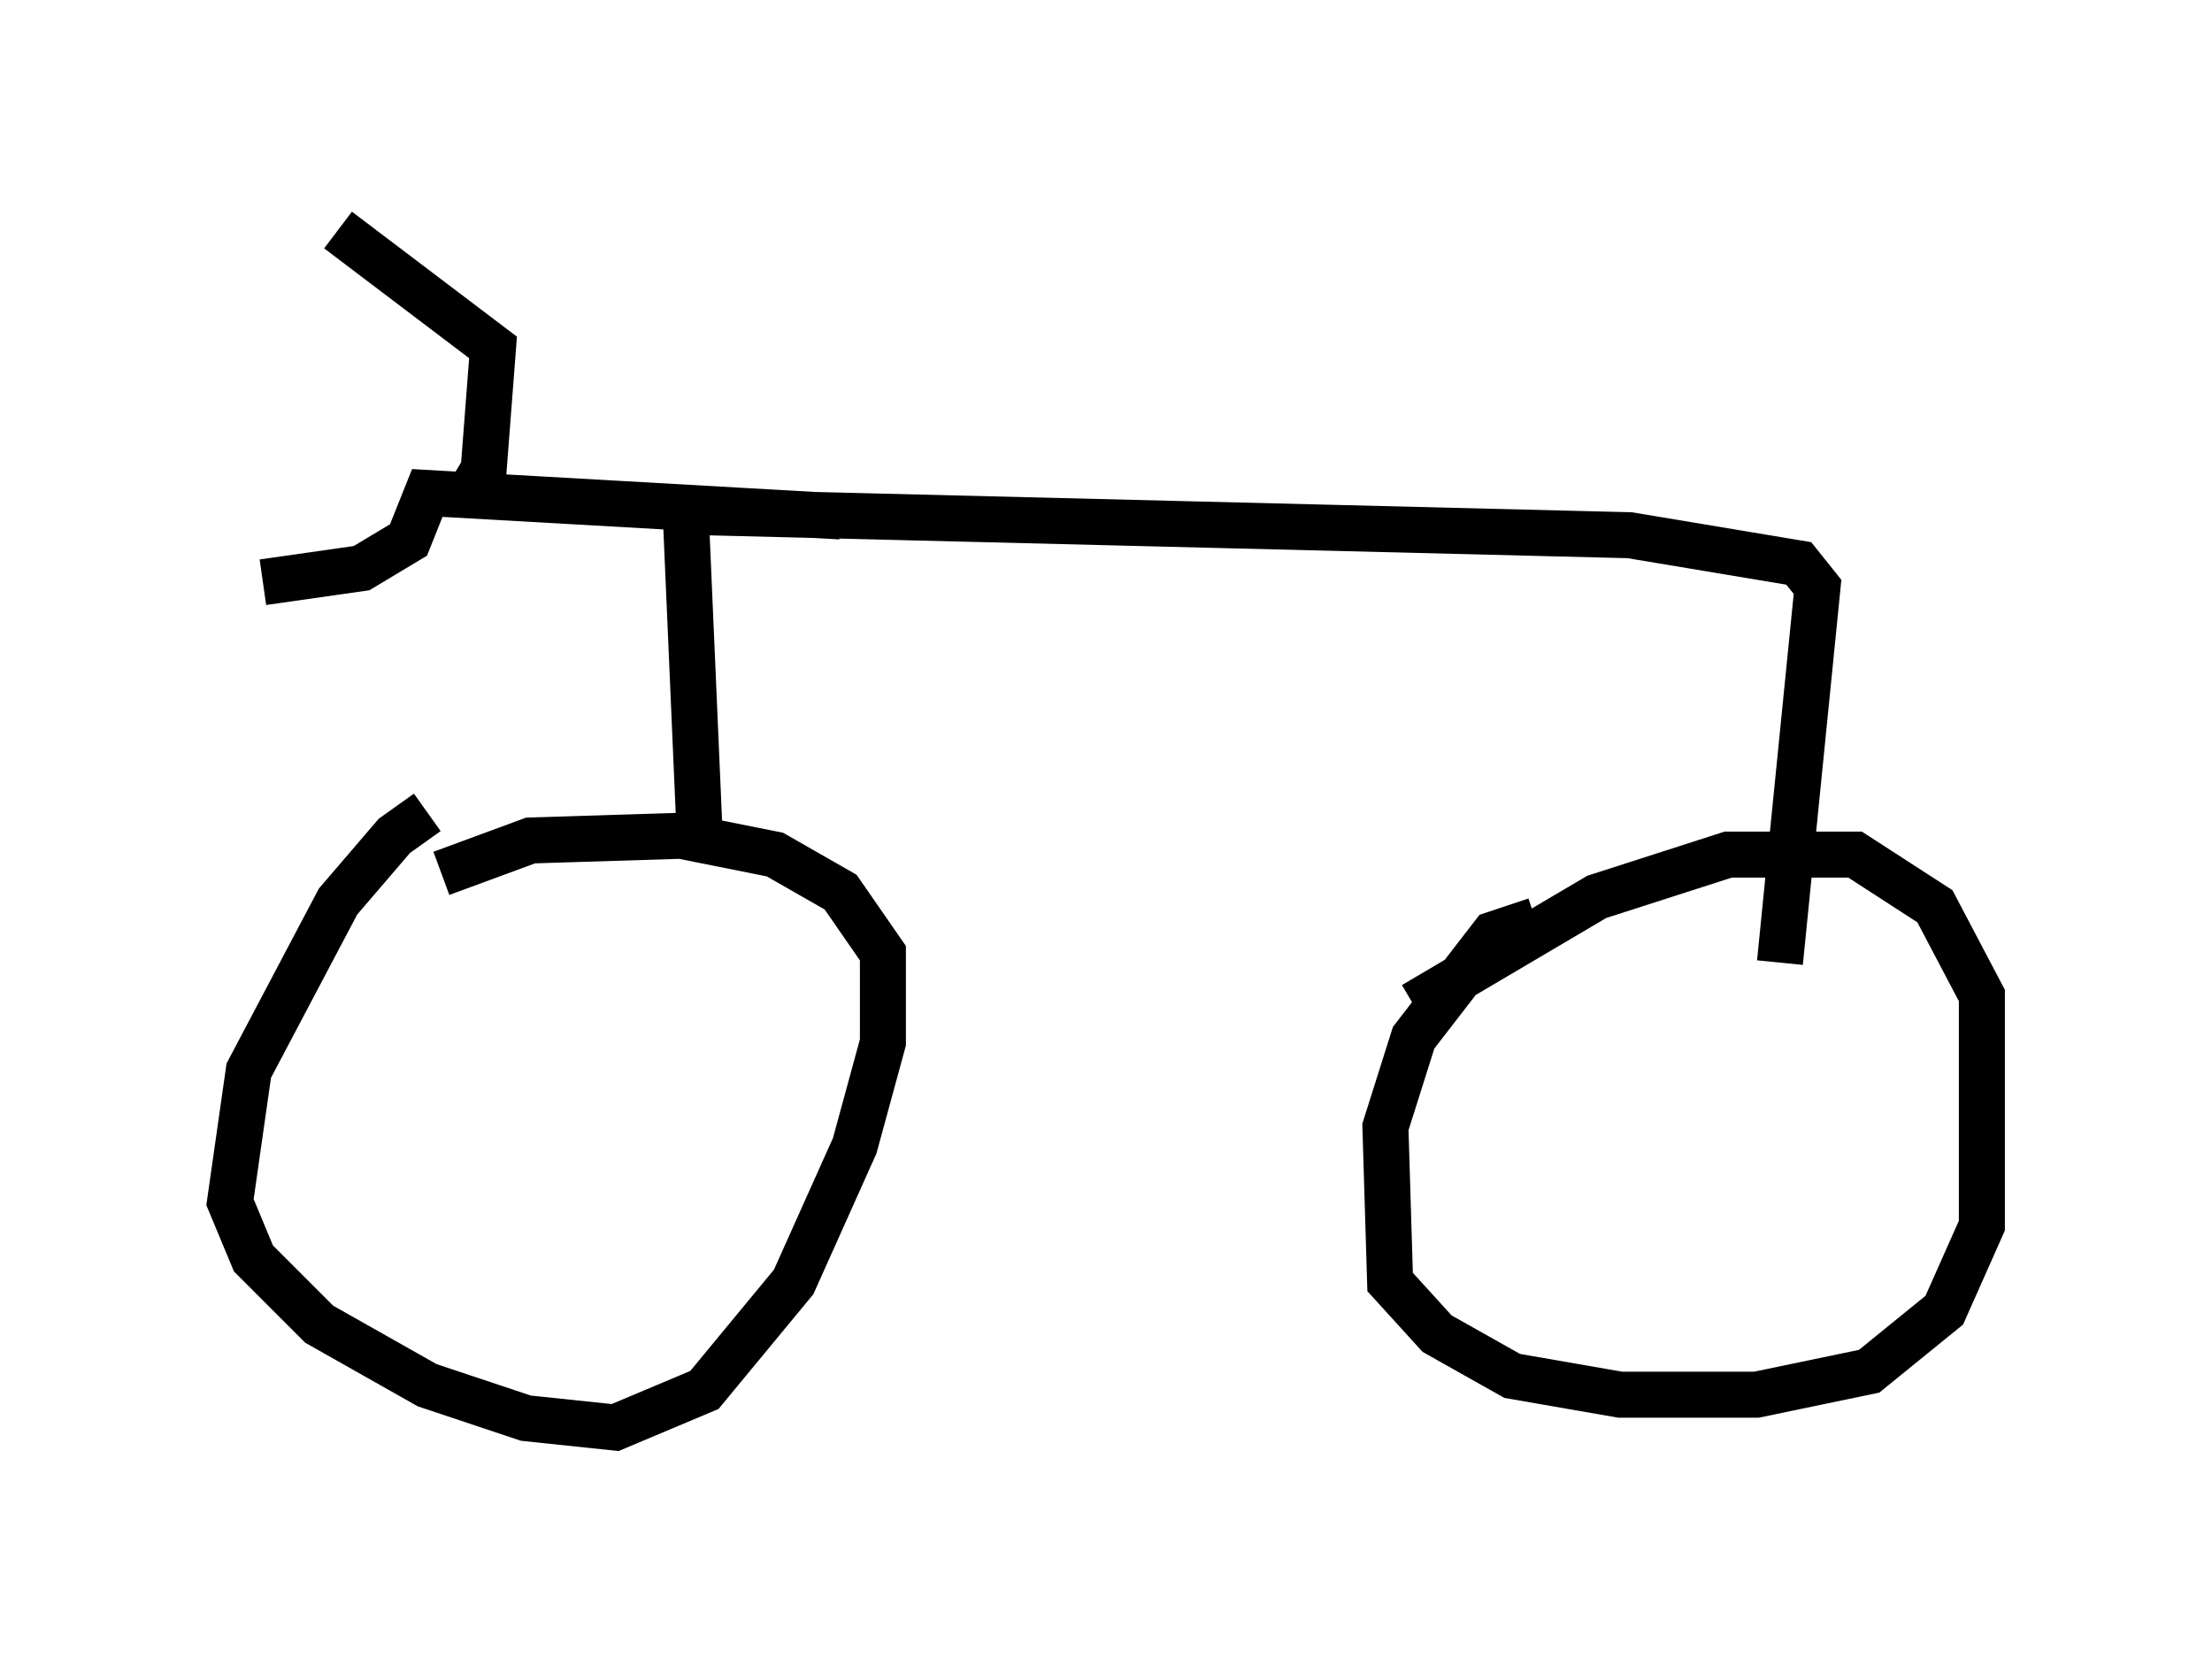 <?xml version="1.0" encoding="utf-8" ?>
<svg baseProfile="full" height="36.032" version="1.1" width="48.078" xmlns="http://www.w3.org/2000/svg" xmlns:ev="http://www.w3.org/2001/xml-events" xmlns:xlink="http://www.w3.org/1999/xlink"><defs /><rect fill="white" height="36.032" width="48.078" x="0" y="0" /><path d="M10.002, 17.658 m-0.715, 0.0 l-0.715, 0.51 -1.225, 1.429 l-1.94, 3.675 -0.408, 2.858 l0.51, 1.225 1.429, 1.429 l2.348, 1.327 2.144, 0.715 l1.94, 0.204 1.94, -0.817 l1.94, -2.348 1.327, -2.96 l0.613, -2.246 0.0, -1.94 l-0.919, -1.327 -1.429, -0.817 l-2.042, -0.408 -3.267, 0.102 l-1.94, 0.715 m23.786, 1.021 l-0.919, 0.306 -1.735, 2.246 l-0.613, 1.94 0.102, 3.369 l1.021, 1.123 1.633, 0.919 l2.348, 0.408 2.96, 0.0 l2.45, -0.51 1.633, -1.327 l0.817, -1.838 0.0, -5.002 l-1.021, -1.94 -1.735, -1.123 l-2.756, 0.0 -2.858, 0.919 l-3.981, 2.348 m-15.517, -3.675 l-0.306, -7.044 20.519, 0.51 l3.675, 0.613 0.408, 0.51 l-0.817, 8.167 m-20.417, -9.698 l-8.983, -0.51 -0.408, 1.021 l-1.021, 0.613 -2.144, 0.306 m4.492, -1.94 l0.306, -0.51 0.204, -2.654 l-3.369, -2.552 " fill="none" stroke="black" stroke-width="1" /></svg>
